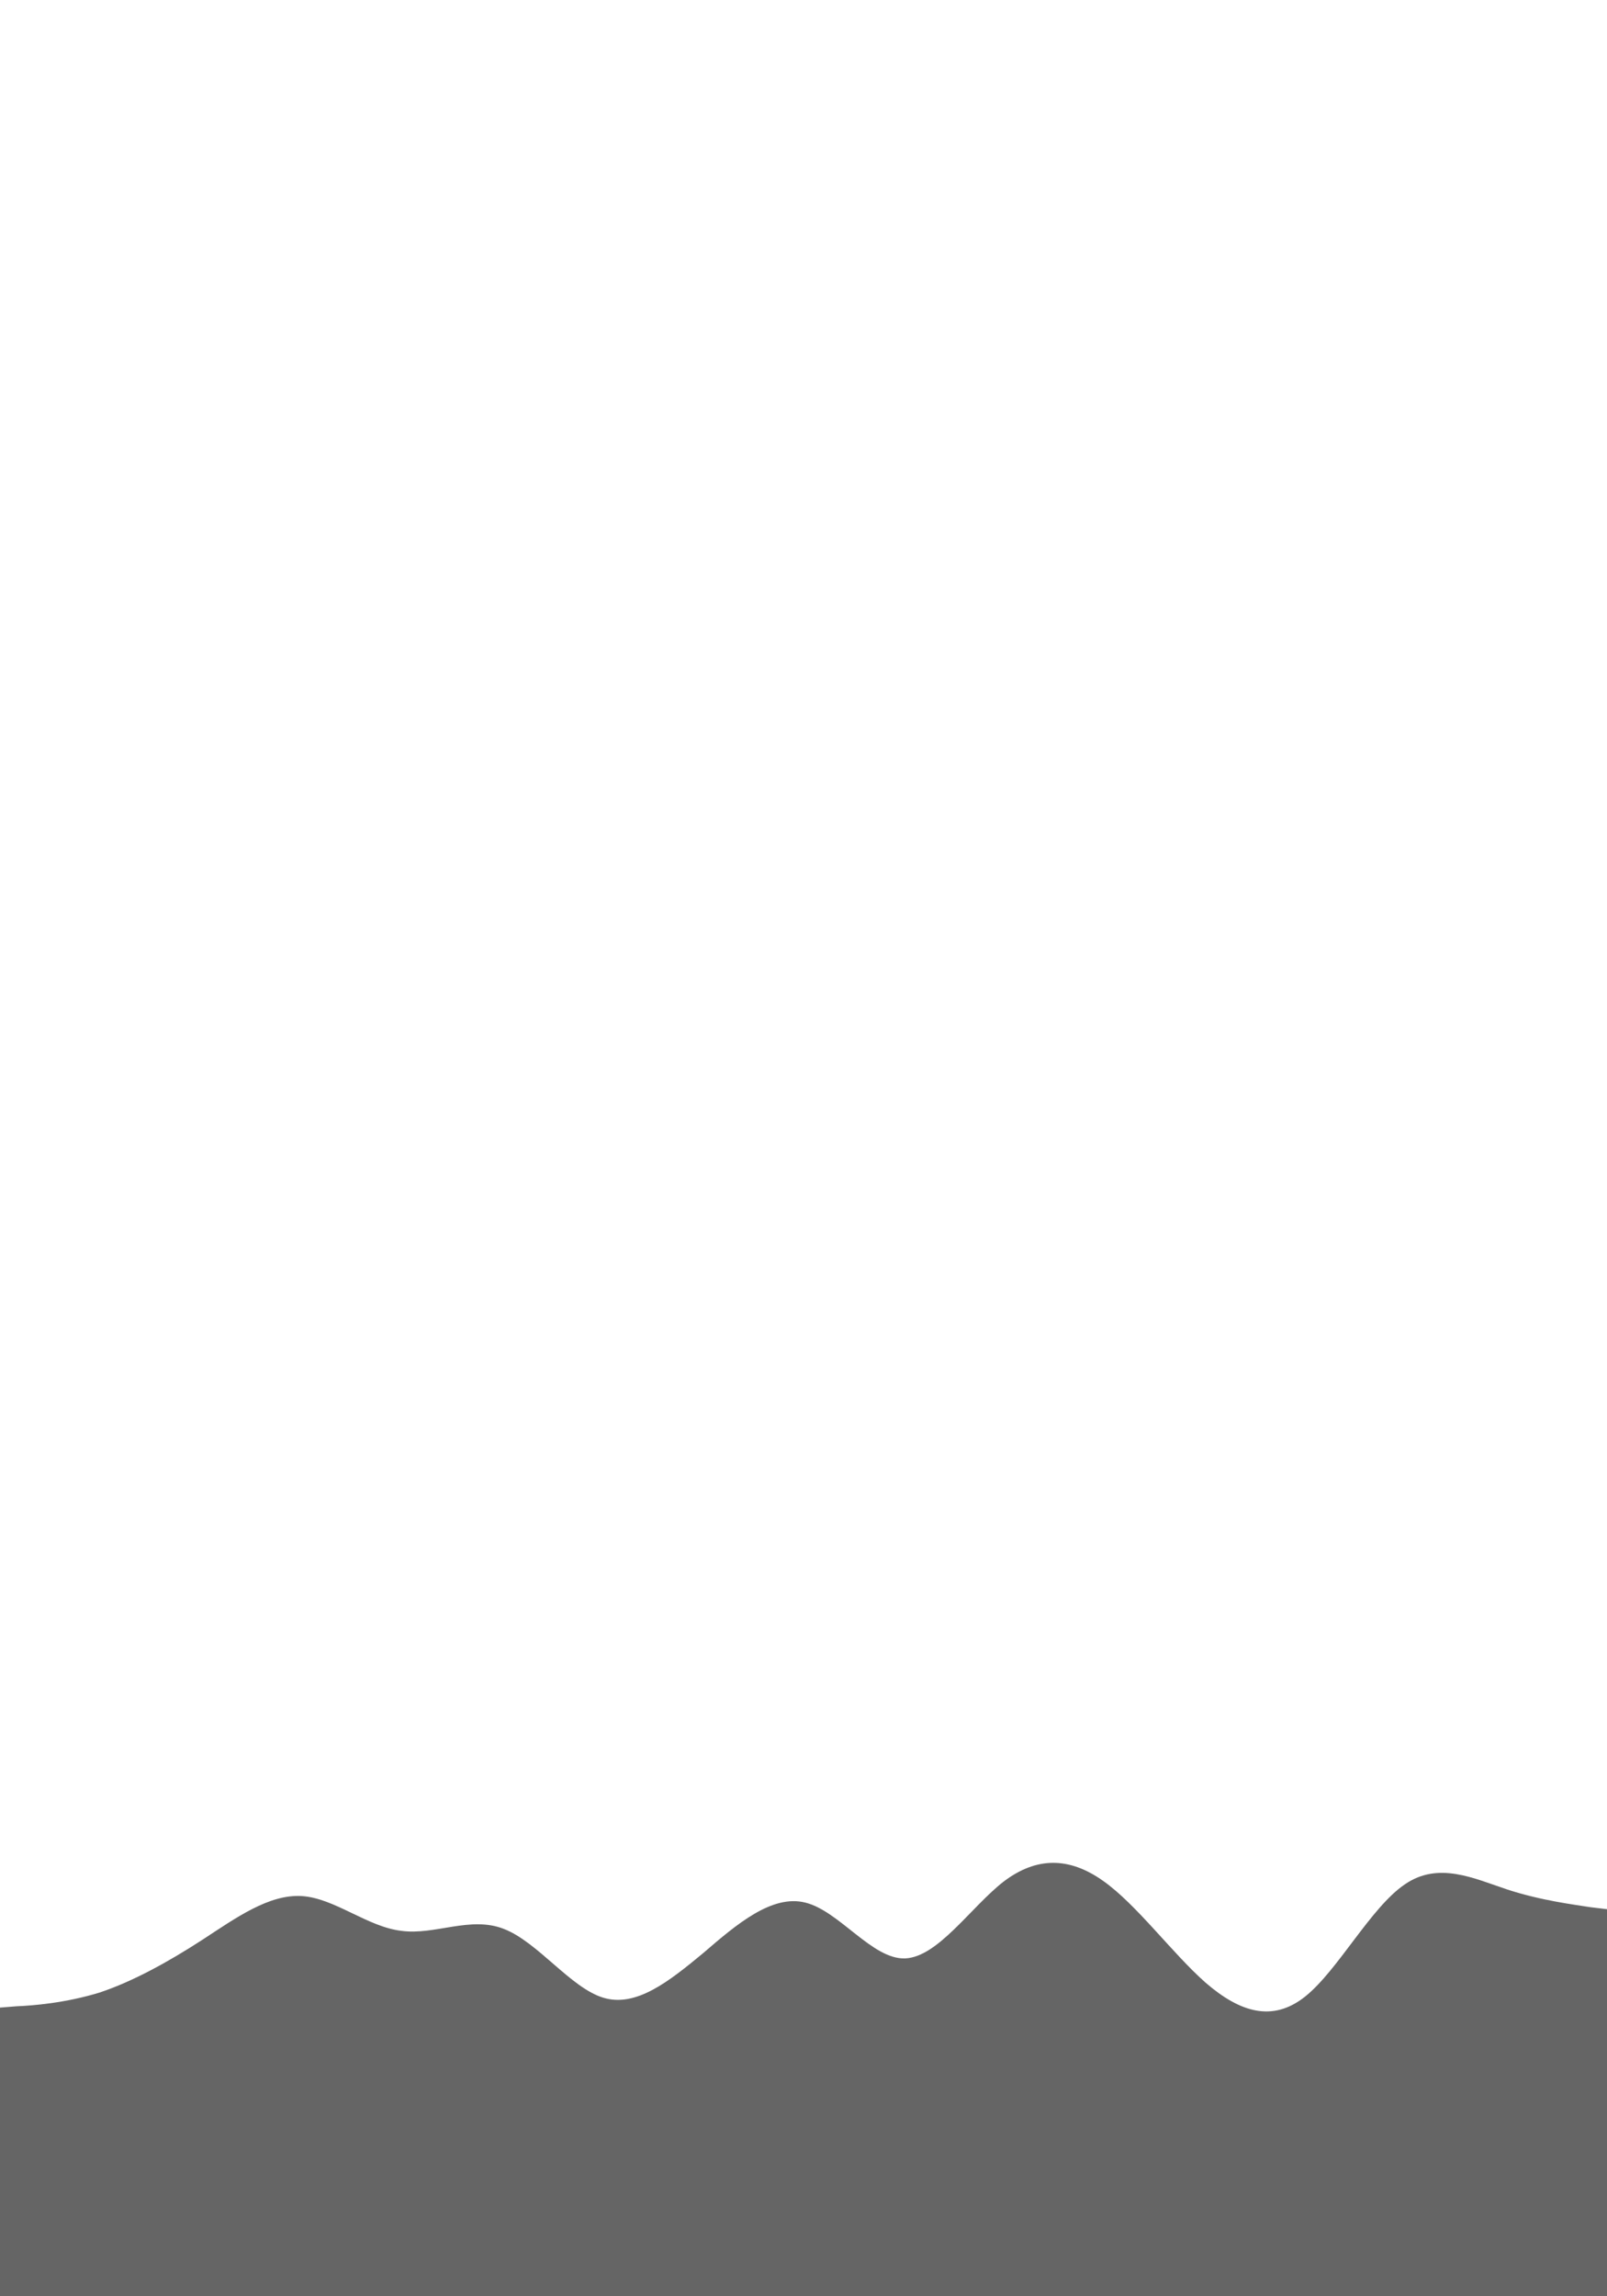 <svg id="visual" viewBox="0 0 245 350" width="245" height="350" xmlns="http://www.w3.org/2000/svg" xmlns:xlink="http://www.w3.org/1999/xlink" version="1.1"><rect x="0" y="0" width="245" height="350" fill="#ffffff"></rect><path d="M0 306L2.5 305.8C5 305.7 10 305.3 15.2 303.7C20.3 302 25.7 299 30.8 295.7C36 292.3 41 288.7 46 289C51 289.3 56 293.7 61.2 294.3C66.3 295 71.7 292 76.8 294C82 296 87 303 92 304.5C97 306 102 302 107.2 297.7C112.3 293.3 117.7 288.7 122.8 290C128 291.3 133 298.7 138 298.5C143 298.3 148 290.7 153 286.8C158 283 163 283 168.2 286.7C173.3 290.3 178.7 297.7 183.8 302.2C189 306.7 194 308.3 199 304.3C204 300.3 209 290.7 214.2 287.2C219.3 283.7 224.7 286.3 229.8 288C235 289.7 240 290.3 242.5 290.7L245 291L245 351L242.5 351C240 351 235 351 229.8 351C224.7 351 219.3 351 214.2 351C209 351 204 351 199 351C194 351 189 351 183.8 351C178.7 351 173.3 351 168.2 351C163 351 158 351 153 351C148 351 143 351 138 351C133 351 128 351 122.8 351C117.7 351 112.3 351 107.2 351C102 351 97 351 92 351C87 351 82 351 76.8 351C71.7 351 66.3 351 61.2 351C56 351 51 351 46 351C41 351 36 351 30.8 351C25.7 351 20.3 351 15.2 351C10 351 5 351 2.5 351L0 351Z" fill="#656565" stroke-linecap="round" stroke-linejoin="miter"></path></svg>